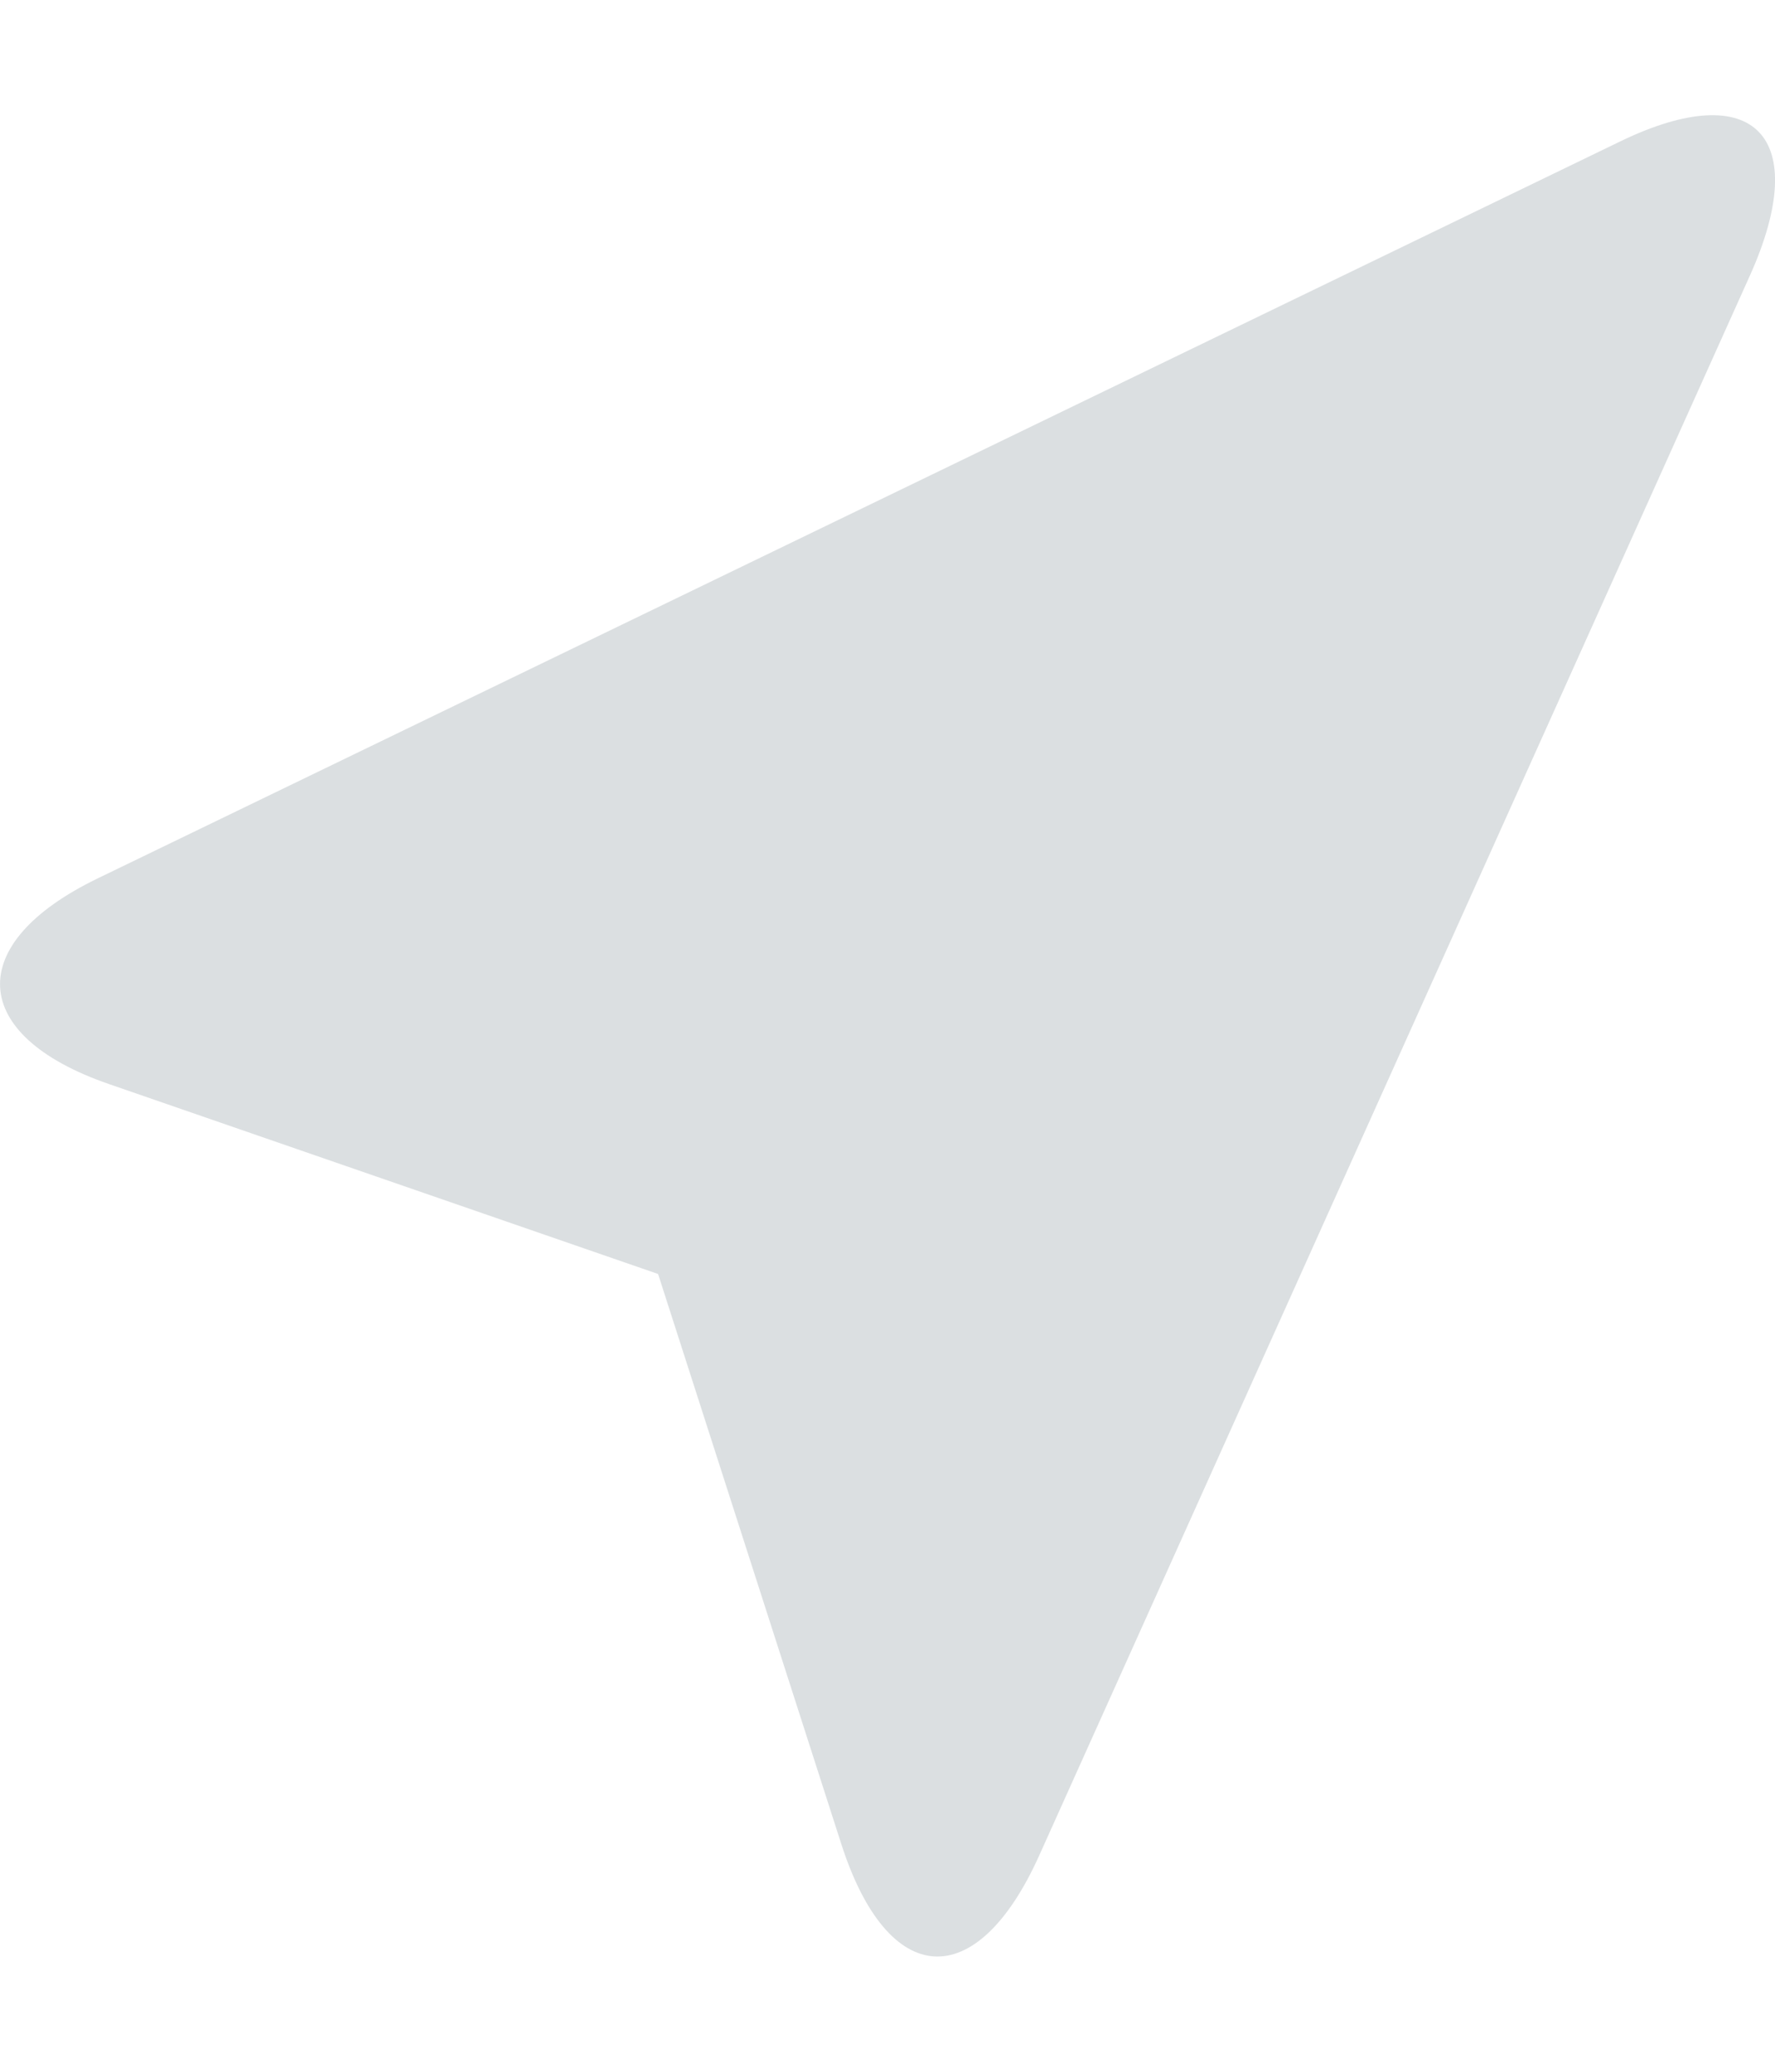<svg width="12" height="14" viewBox="0 0 12 14" fill="none" xmlns="http://www.w3.org/2000/svg">
<path d="M5.687 12.459C6.003 13.444 6.602 13.478 7.025 12.54L11.83 1.863C12.253 0.922 11.861 0.517 10.955 0.955L0.658 5.937C-0.248 6.376 -0.214 6.997 0.735 7.325L4.449 8.609L5.687 12.459Z" fill="#DBDFE1"/>
</svg>

